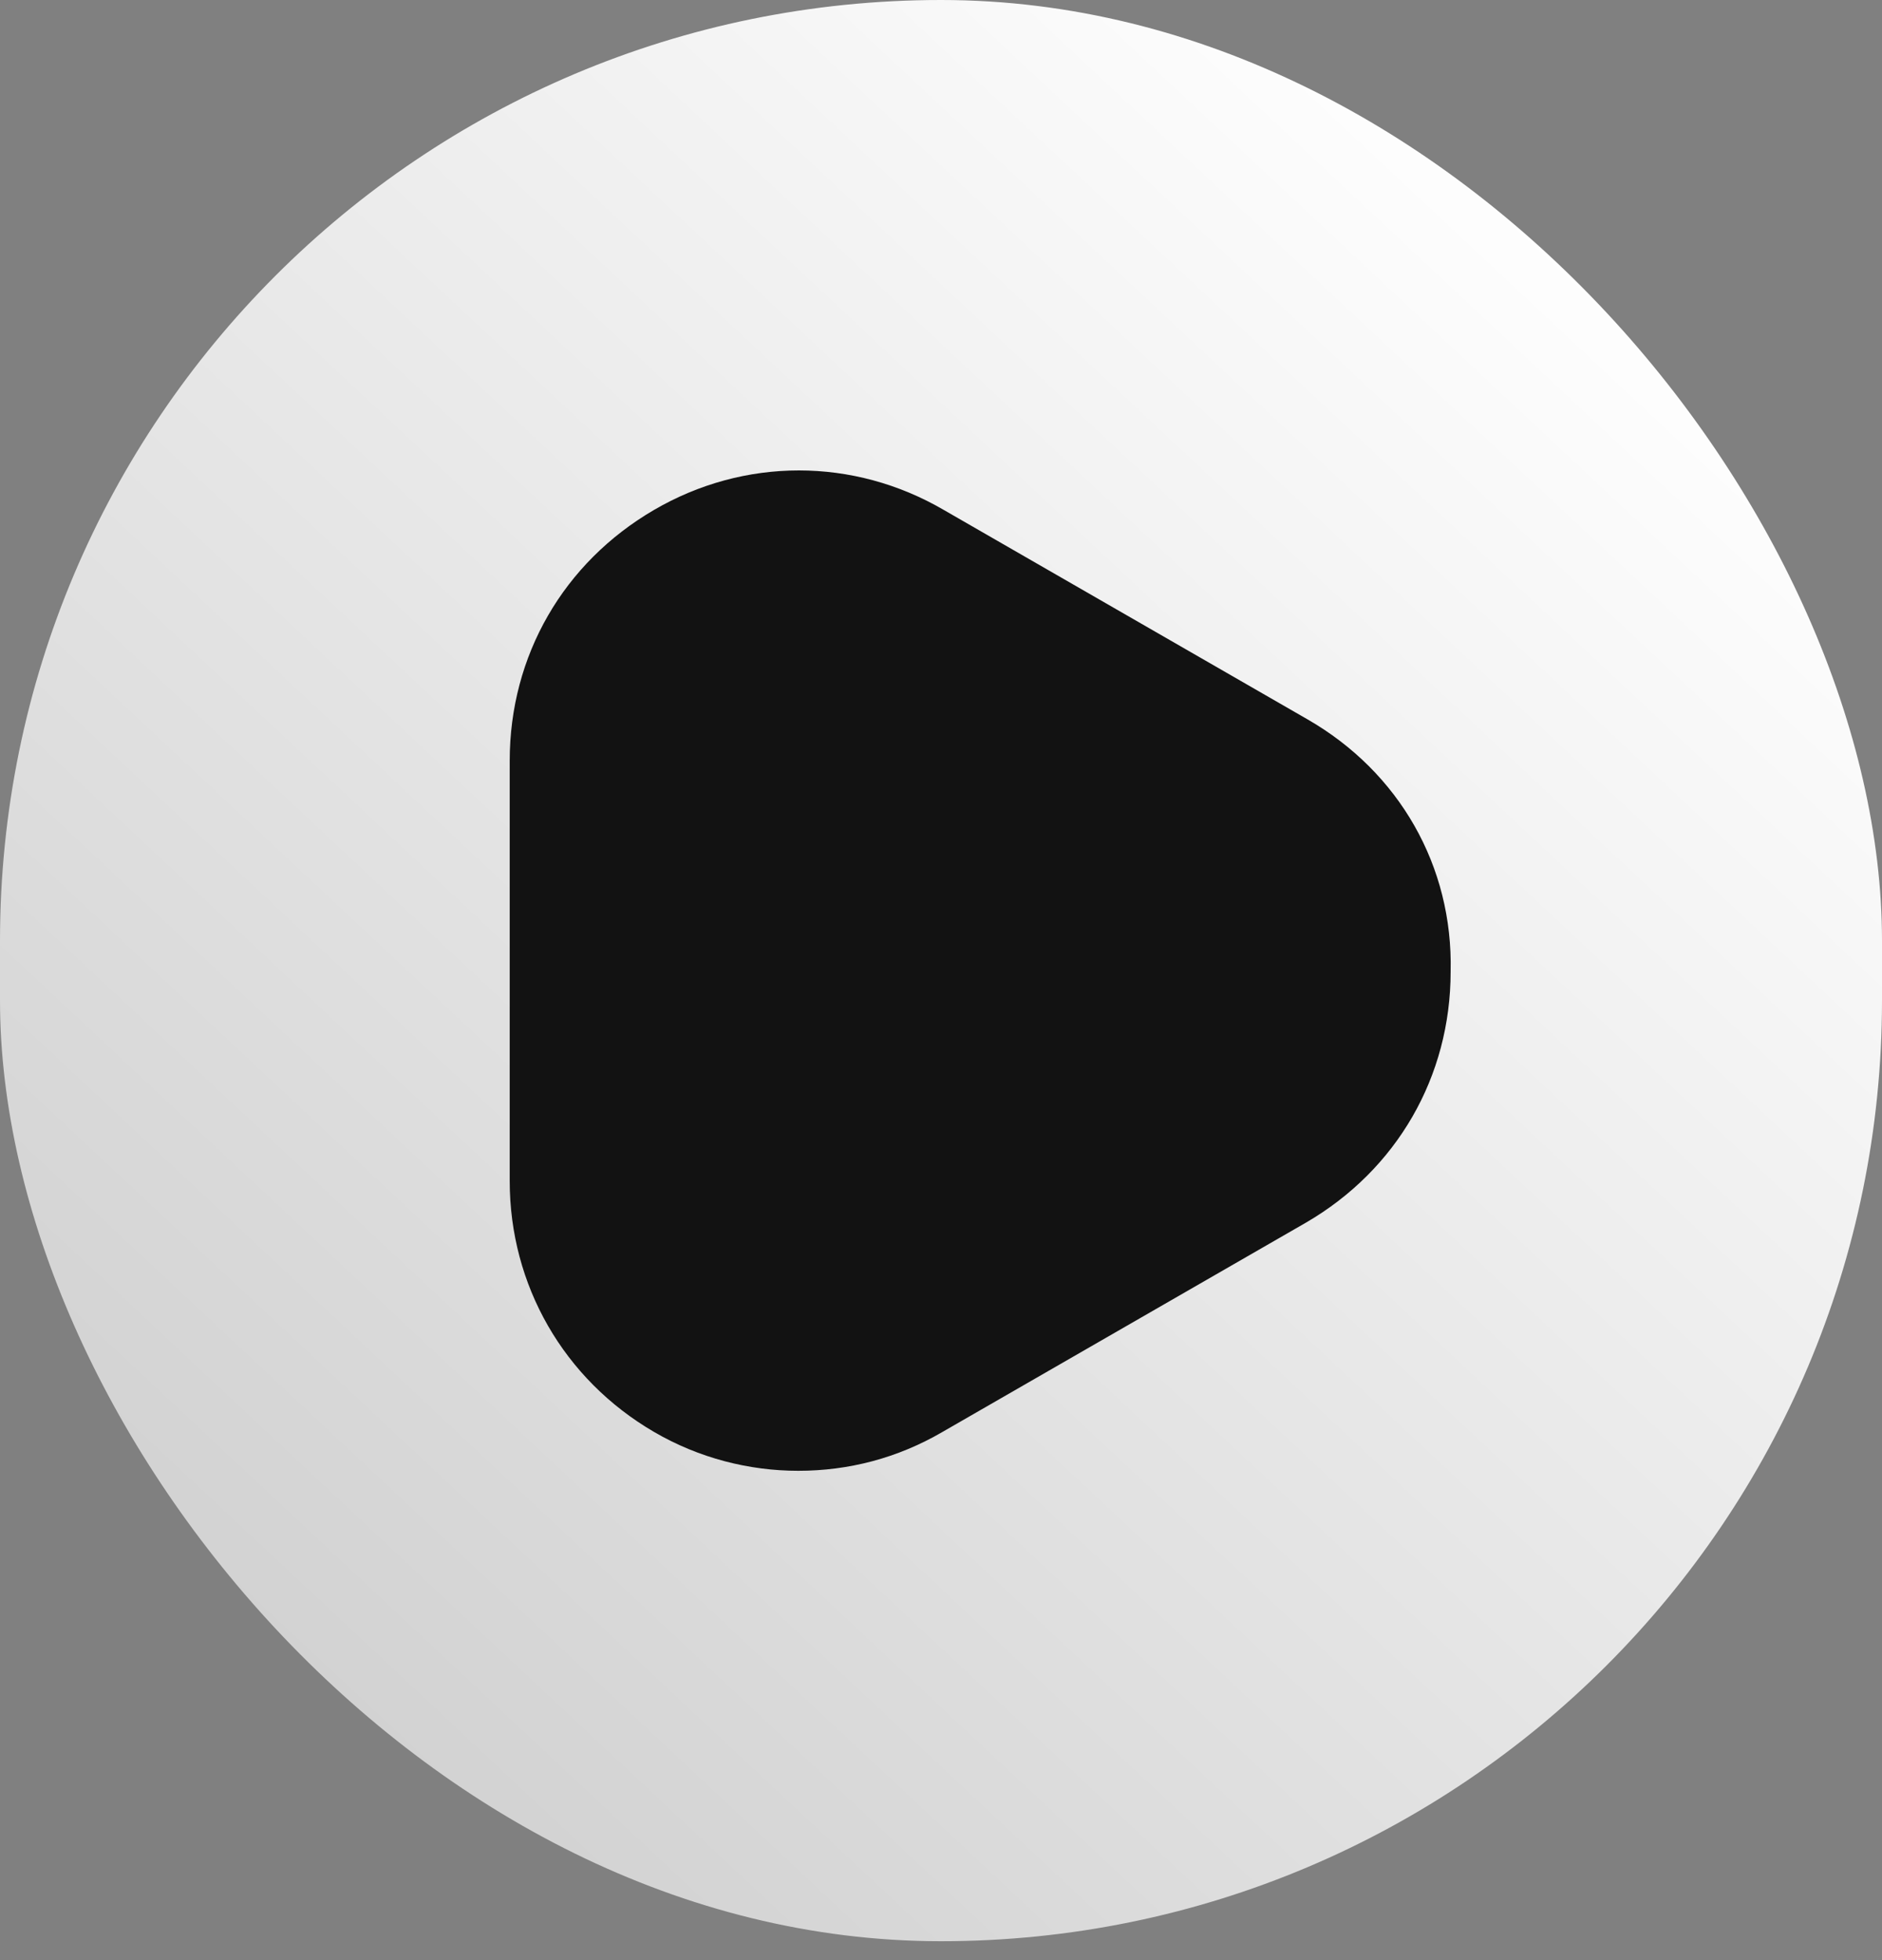 <svg width="48" height="50" viewBox="0 0 48 50" fill="none" xmlns="http://www.w3.org/2000/svg">
<rect x="0" y="0" width="48" height="50" fill="#808080" stroke="none"/>
<rect width="48" height="49.518" rx="24" fill="url(#paint0_linear_106_263)"/>
<path d="M33.35 18.351L24.071 13.008C21.767 11.664 18.983 11.664 16.68 13.008C14.376 14.352 13 16.72 13 19.407V30.126C13 32.782 14.376 35.182 16.68 36.526C17.832 37.198 19.111 37.518 20.359 37.518C21.639 37.518 22.887 37.198 24.039 36.526L33.318 31.182C35.622 29.838 36.998 27.471 36.998 24.783C37.062 22.095 35.686 19.695 33.35 18.351Z" fill="#121212"/>
<defs>
<linearGradient id="paint0_linear_106_263" x1="43.5" y1="7.737" x2="-52.684" y2="110.498" gradientUnits="userSpaceOnUse">
<stop stop-color="white"/>
<stop offset="1" stop-color="white" stop-opacity="0"/>
</linearGradient>
</defs>
</svg>
